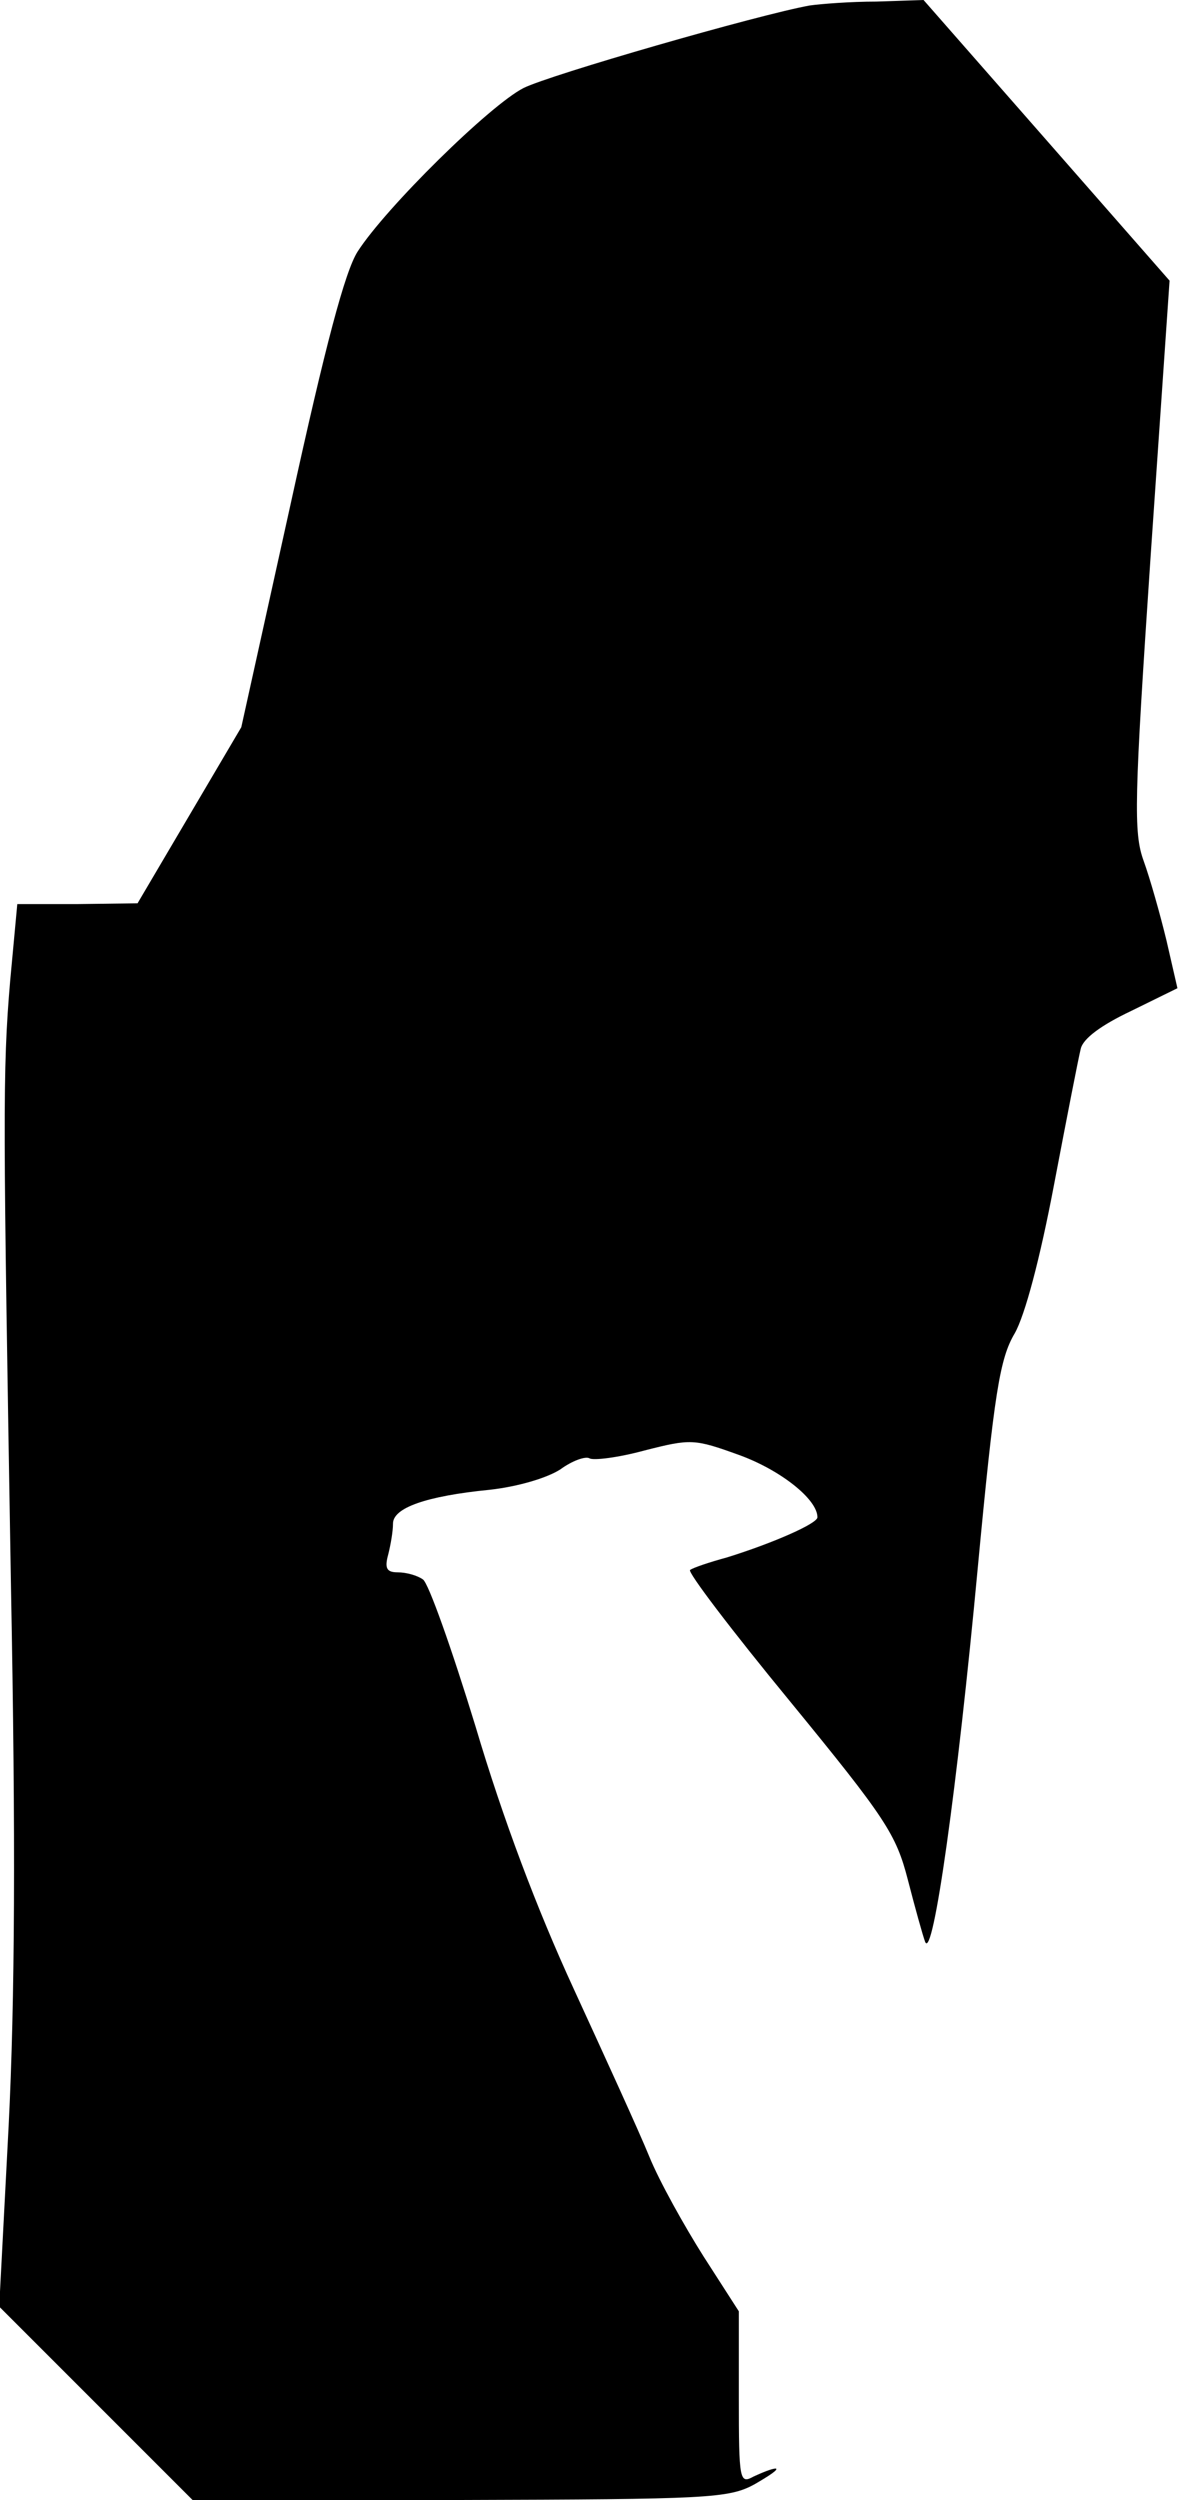 <?xml version="1.0" standalone="no"?>
<!DOCTYPE svg PUBLIC "-//W3C//DTD SVG 20010904//EN"
 "http://www.w3.org/TR/2001/REC-SVG-20010904/DTD/svg10.dtd">
<svg version="1.0" xmlns="http://www.w3.org/2000/svg"
 width="150pt" height="318pt" viewBox="0 0 150 318"
 preserveAspectRatio="xMidYMid meet">
<g transform="translate(0,318) scale(0.1,-0.1)"
fill="#000000" stroke="none">
<path fill="#000000" stroke="none" d="M1030 3173 c-66 -12 -330 -88 -364
-105 -43 -22 -175 -152 -211 -208 -16 -25 -41 -119 -85 -320 l-63 -285 -66
-112 -66 -112 -77 -1 -76 0 -9 -97 c-10 -116 -9 -178 1 -773 6 -318 5 -524 -3
-684 l-12 -230 123 -123 123 -123 340 0 c316 1 342 2 375 20 19 11 31 19 27
20 -5 0 -17 -5 -28 -10 -18 -10 -19 -6 -19 100 l0 110 -45 70 c-24 38 -56 95
-69 127 -13 32 -57 128 -96 213 -47 102 -90 216 -125 334 -30 98 -60 183 -67
187 -7 5 -21 9 -32 9 -14 0 -17 5 -12 23 3 12 6 29 6 39 0 20 42 35 123 43 36
4 73 15 90 26 15 11 32 17 37 14 5 -3 37 1 70 10 59 15 63 15 121 -6 52 -19
99 -56 99 -79 0 -8 -57 -33 -115 -51 -22 -6 -43 -13 -47 -16 -4 -2 53 -77 127
-167 122 -149 135 -169 150 -227 9 -35 19 -71 22 -79 10 -25 41 197 67 476 21
223 28 266 47 298 13 23 32 94 50 189 16 84 31 161 34 173 3 13 26 30 64 48
l59 29 -14 61 c-8 33 -21 79 -29 101 -13 36 -12 77 9 389 l24 349 -156 178
-157 179 -60 -2 c-33 0 -71 -3 -85 -5z"/>
</g>
</svg>
